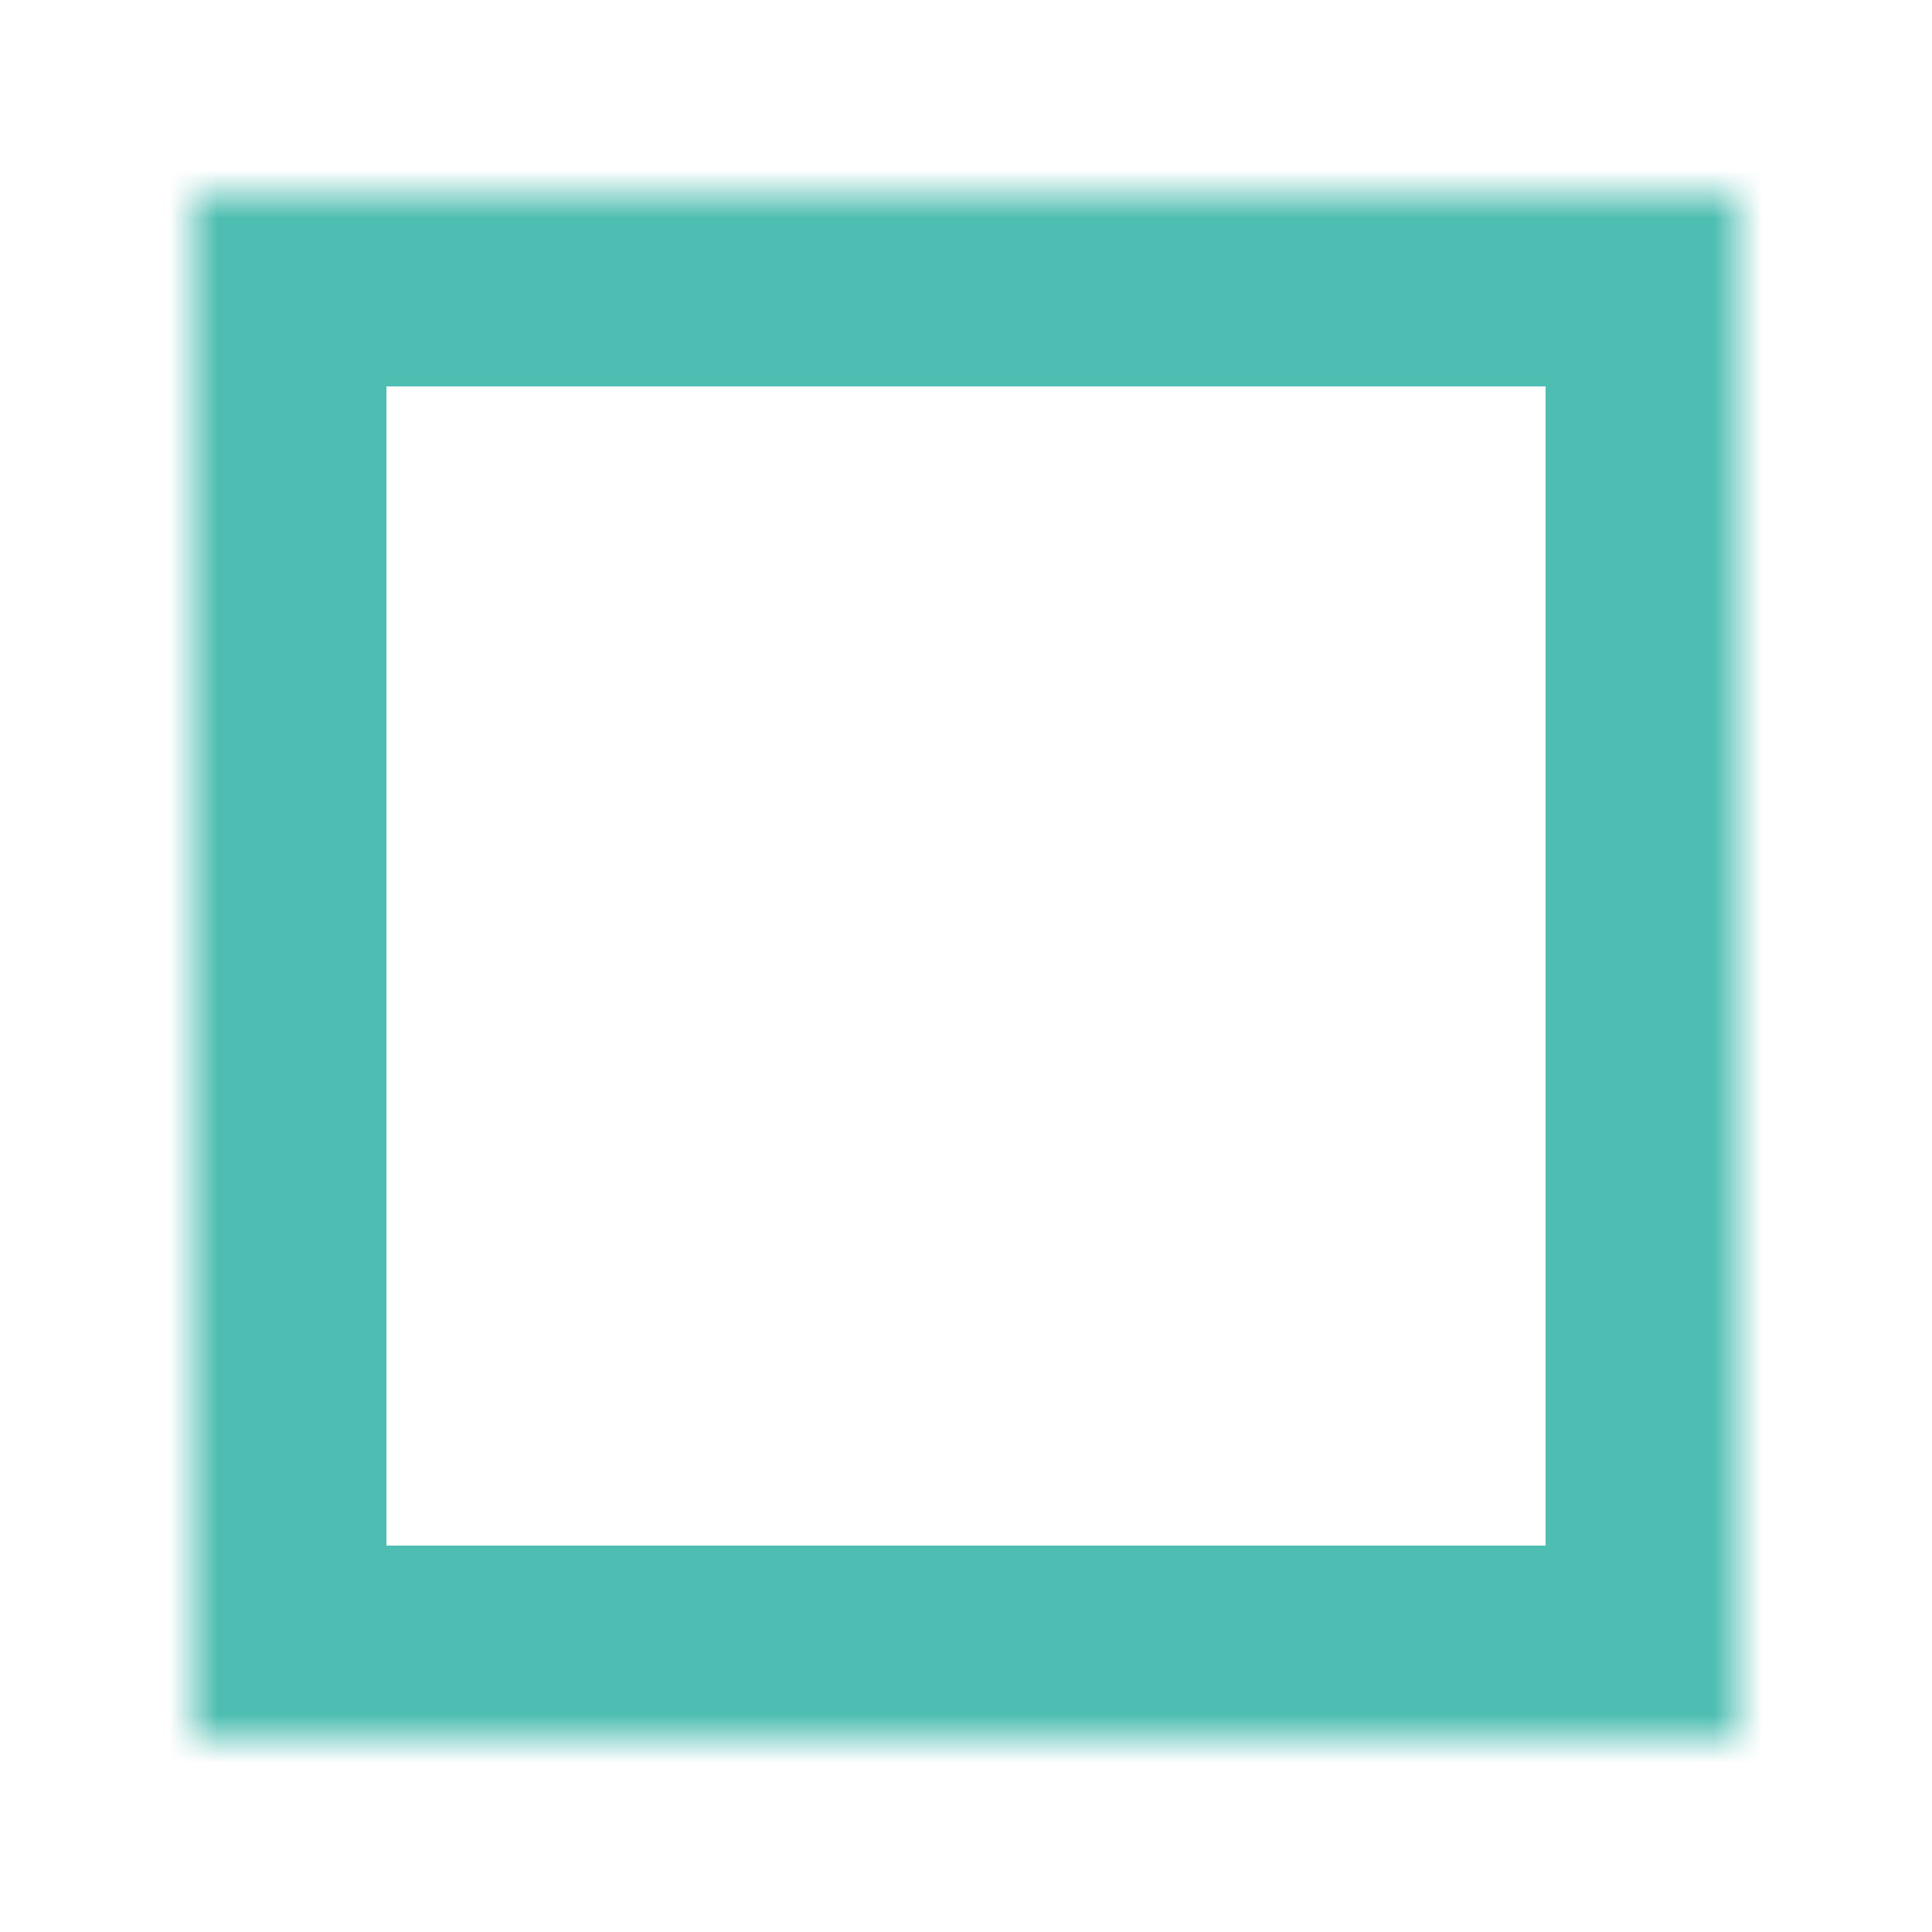 <svg width="40" height="40" viewBox="0 0 40 40" version="1.1" xmlns="http://www.w3.org/2000/svg" xmlns:xlink="http://www.w3.org/1999/xlink">
<title>Square - C2F3</title>
<desc>Created using Figma</desc>
<g id="Canvas" transform="translate(-1134 -1077)">
<g id="Square - C2F3">
<g id="Square - F3" filter="url(#filter0_d)">
<g id="Rectangle">
<mask id="mask0_outline_ins">
<use xlink:href="#path0_fill" fill="white" transform="translate(1138 1080)"/>
</mask>
<g mask="url(#mask0_outline_ins)">
<use xlink:href="#path1_stroke_2x" transform="translate(1138 1080)" fill="#4FBEB2"/>
</g>
</g>
</g>
</g>
</g>
<defs>
<filter id="filter0_d" filterUnits="userSpaceOnUse" x="1134" y="1077" width="40" height="40" color-interpolation-filters="sRGB">
<feFlood flood-opacity="0" result="BackgroundImageFix"/>
<feColorMatrix in="SourceAlpha" type="matrix" values="0 0 0 0 0 0 0 0 0 0 0 0 0 0 0 0 0 0 255 0"/>
<feOffset dx="0" dy="1"/>
<feGaussianBlur stdDeviation="2"/>
<feColorMatrix type="matrix" values="0 0 0 0 0 0 0 0 0 0 0 0 0 0 0 0 0 0 0.25 0"/>
<feBlend mode="normal" in2="BackgroundImageFix" result="effect1_dropShadow"/>
<feBlend mode="normal" in="SourceGraphic" in2="effect1_dropShadow" result="shape"/>
</filter>
<path id="path0_fill" d="M 0 0L 32 0L 32 32L 0 32L 0 0Z"/>
<path id="path1_stroke_2x" d="M 0 0L 0 -4L -4 -4L -4 0L 0 0ZM 32 0L 36 0L 36 -4L 32 -4L 32 0ZM 32 32L 32 36L 36 36L 36 32L 32 32ZM 0 32L -4 32L -4 36L 0 36L 0 32ZM 0 4L 32 4L 32 -4L 0 -4L 0 4ZM 28 0L 28 32L 36 32L 36 0L 28 0ZM 32 28L 0 28L 0 36L 32 36L 32 28ZM 4 32L 4 0L -4 0L -4 32L 4 32Z"/>
</defs>
</svg>
